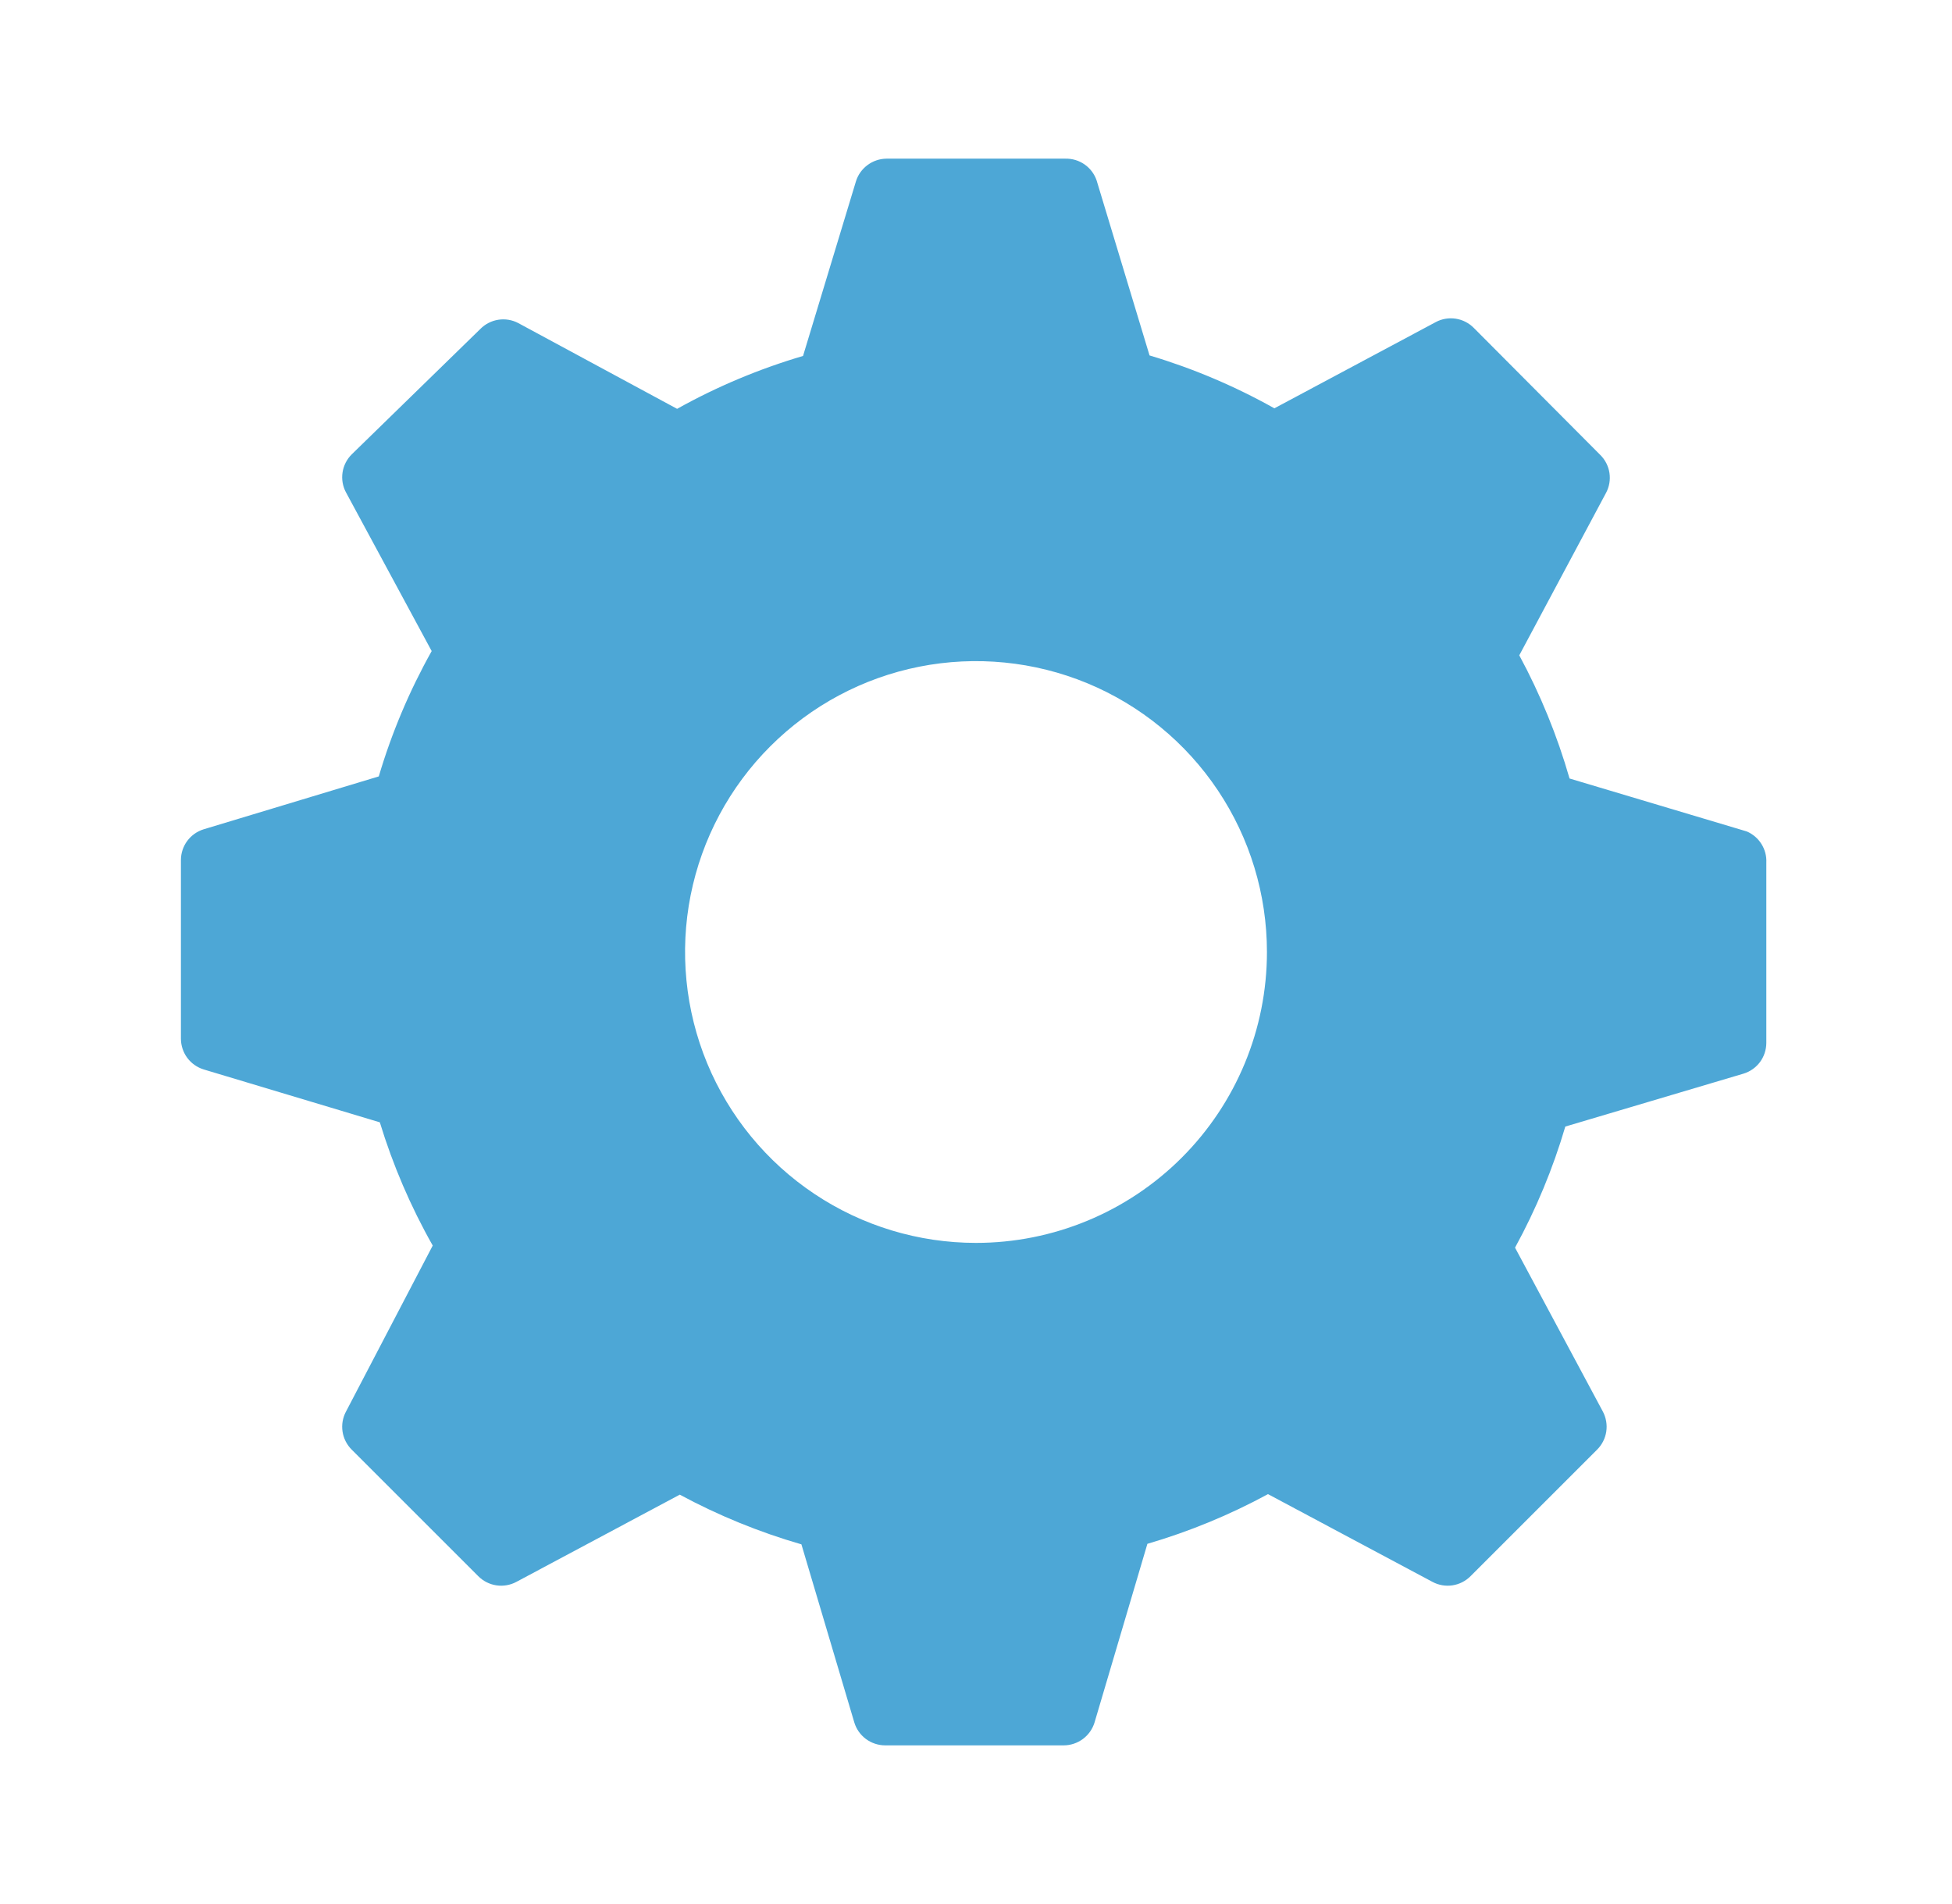 <svg width="41" height="40" viewBox="0 0 41 40" fill="none" xmlns="http://www.w3.org/2000/svg">
<path d="M36.689 17.467L32.967 16.355C32.709 15.457 32.355 14.589 31.911 13.767L33.733 10.355C33.802 10.227 33.827 10.079 33.805 9.935C33.783 9.791 33.715 9.658 33.611 9.556L30.956 6.889C30.853 6.785 30.72 6.717 30.576 6.695C30.432 6.673 30.284 6.698 30.156 6.767L26.767 8.578C25.936 8.112 25.057 7.739 24.145 7.467L23.033 3.789C22.986 3.653 22.898 3.536 22.78 3.454C22.662 3.372 22.521 3.33 22.378 3.333H18.622C18.478 3.334 18.338 3.381 18.222 3.467C18.106 3.553 18.02 3.673 17.978 3.811L16.867 7.478C15.947 7.749 15.06 8.121 14.222 8.589L10.889 6.789C10.76 6.72 10.613 6.695 10.469 6.717C10.325 6.739 10.191 6.807 10.089 6.911L7.389 9.544C7.285 9.647 7.217 9.78 7.195 9.924C7.173 10.068 7.198 10.216 7.267 10.344L9.067 13.678C8.6 14.512 8.227 15.395 7.956 16.311L4.278 17.422C4.14 17.465 4.019 17.55 3.933 17.666C3.847 17.782 3.801 17.922 3.8 18.067V21.822C3.801 21.966 3.847 22.107 3.933 22.223C4.019 22.339 4.14 22.424 4.278 22.467L7.978 23.578C8.253 24.479 8.625 25.347 9.089 26.167L7.267 29.655C7.198 29.784 7.173 29.932 7.195 30.076C7.217 30.22 7.285 30.353 7.389 30.456L10.044 33.111C10.147 33.215 10.28 33.283 10.424 33.305C10.568 33.327 10.716 33.302 10.845 33.233L14.278 31.4C15.09 31.838 15.947 32.188 16.833 32.444L17.945 36.189C17.987 36.327 18.073 36.447 18.188 36.533C18.304 36.619 18.445 36.666 18.589 36.667H22.345C22.489 36.666 22.629 36.619 22.745 36.533C22.861 36.447 22.946 36.327 22.989 36.189L24.1 32.433C24.979 32.176 25.828 31.826 26.633 31.389L30.089 33.233C30.218 33.302 30.365 33.327 30.509 33.305C30.653 33.283 30.786 33.215 30.889 33.111L33.544 30.456C33.648 30.353 33.716 30.22 33.738 30.076C33.76 29.932 33.735 29.784 33.667 29.655L31.822 26.211C32.264 25.403 32.618 24.55 32.878 23.667L36.622 22.555C36.76 22.513 36.881 22.427 36.967 22.312C37.053 22.196 37.099 22.055 37.1 21.911V18.122C37.107 17.984 37.071 17.847 36.997 17.73C36.924 17.613 36.816 17.521 36.689 17.467ZM20.5 26.111C19.291 26.111 18.11 25.753 17.105 25.081C16.1 24.41 15.317 23.455 14.854 22.339C14.392 21.222 14.271 19.993 14.506 18.808C14.742 17.622 15.324 16.533 16.179 15.679C17.034 14.824 18.122 14.242 19.308 14.006C20.493 13.771 21.722 13.892 22.839 14.354C23.955 14.817 24.91 15.6 25.581 16.605C26.253 17.61 26.611 18.791 26.611 20C26.611 21.621 25.967 23.175 24.821 24.321C23.675 25.467 22.121 26.111 20.5 26.111Z" fill="#4DA7D6"/>
</svg>
